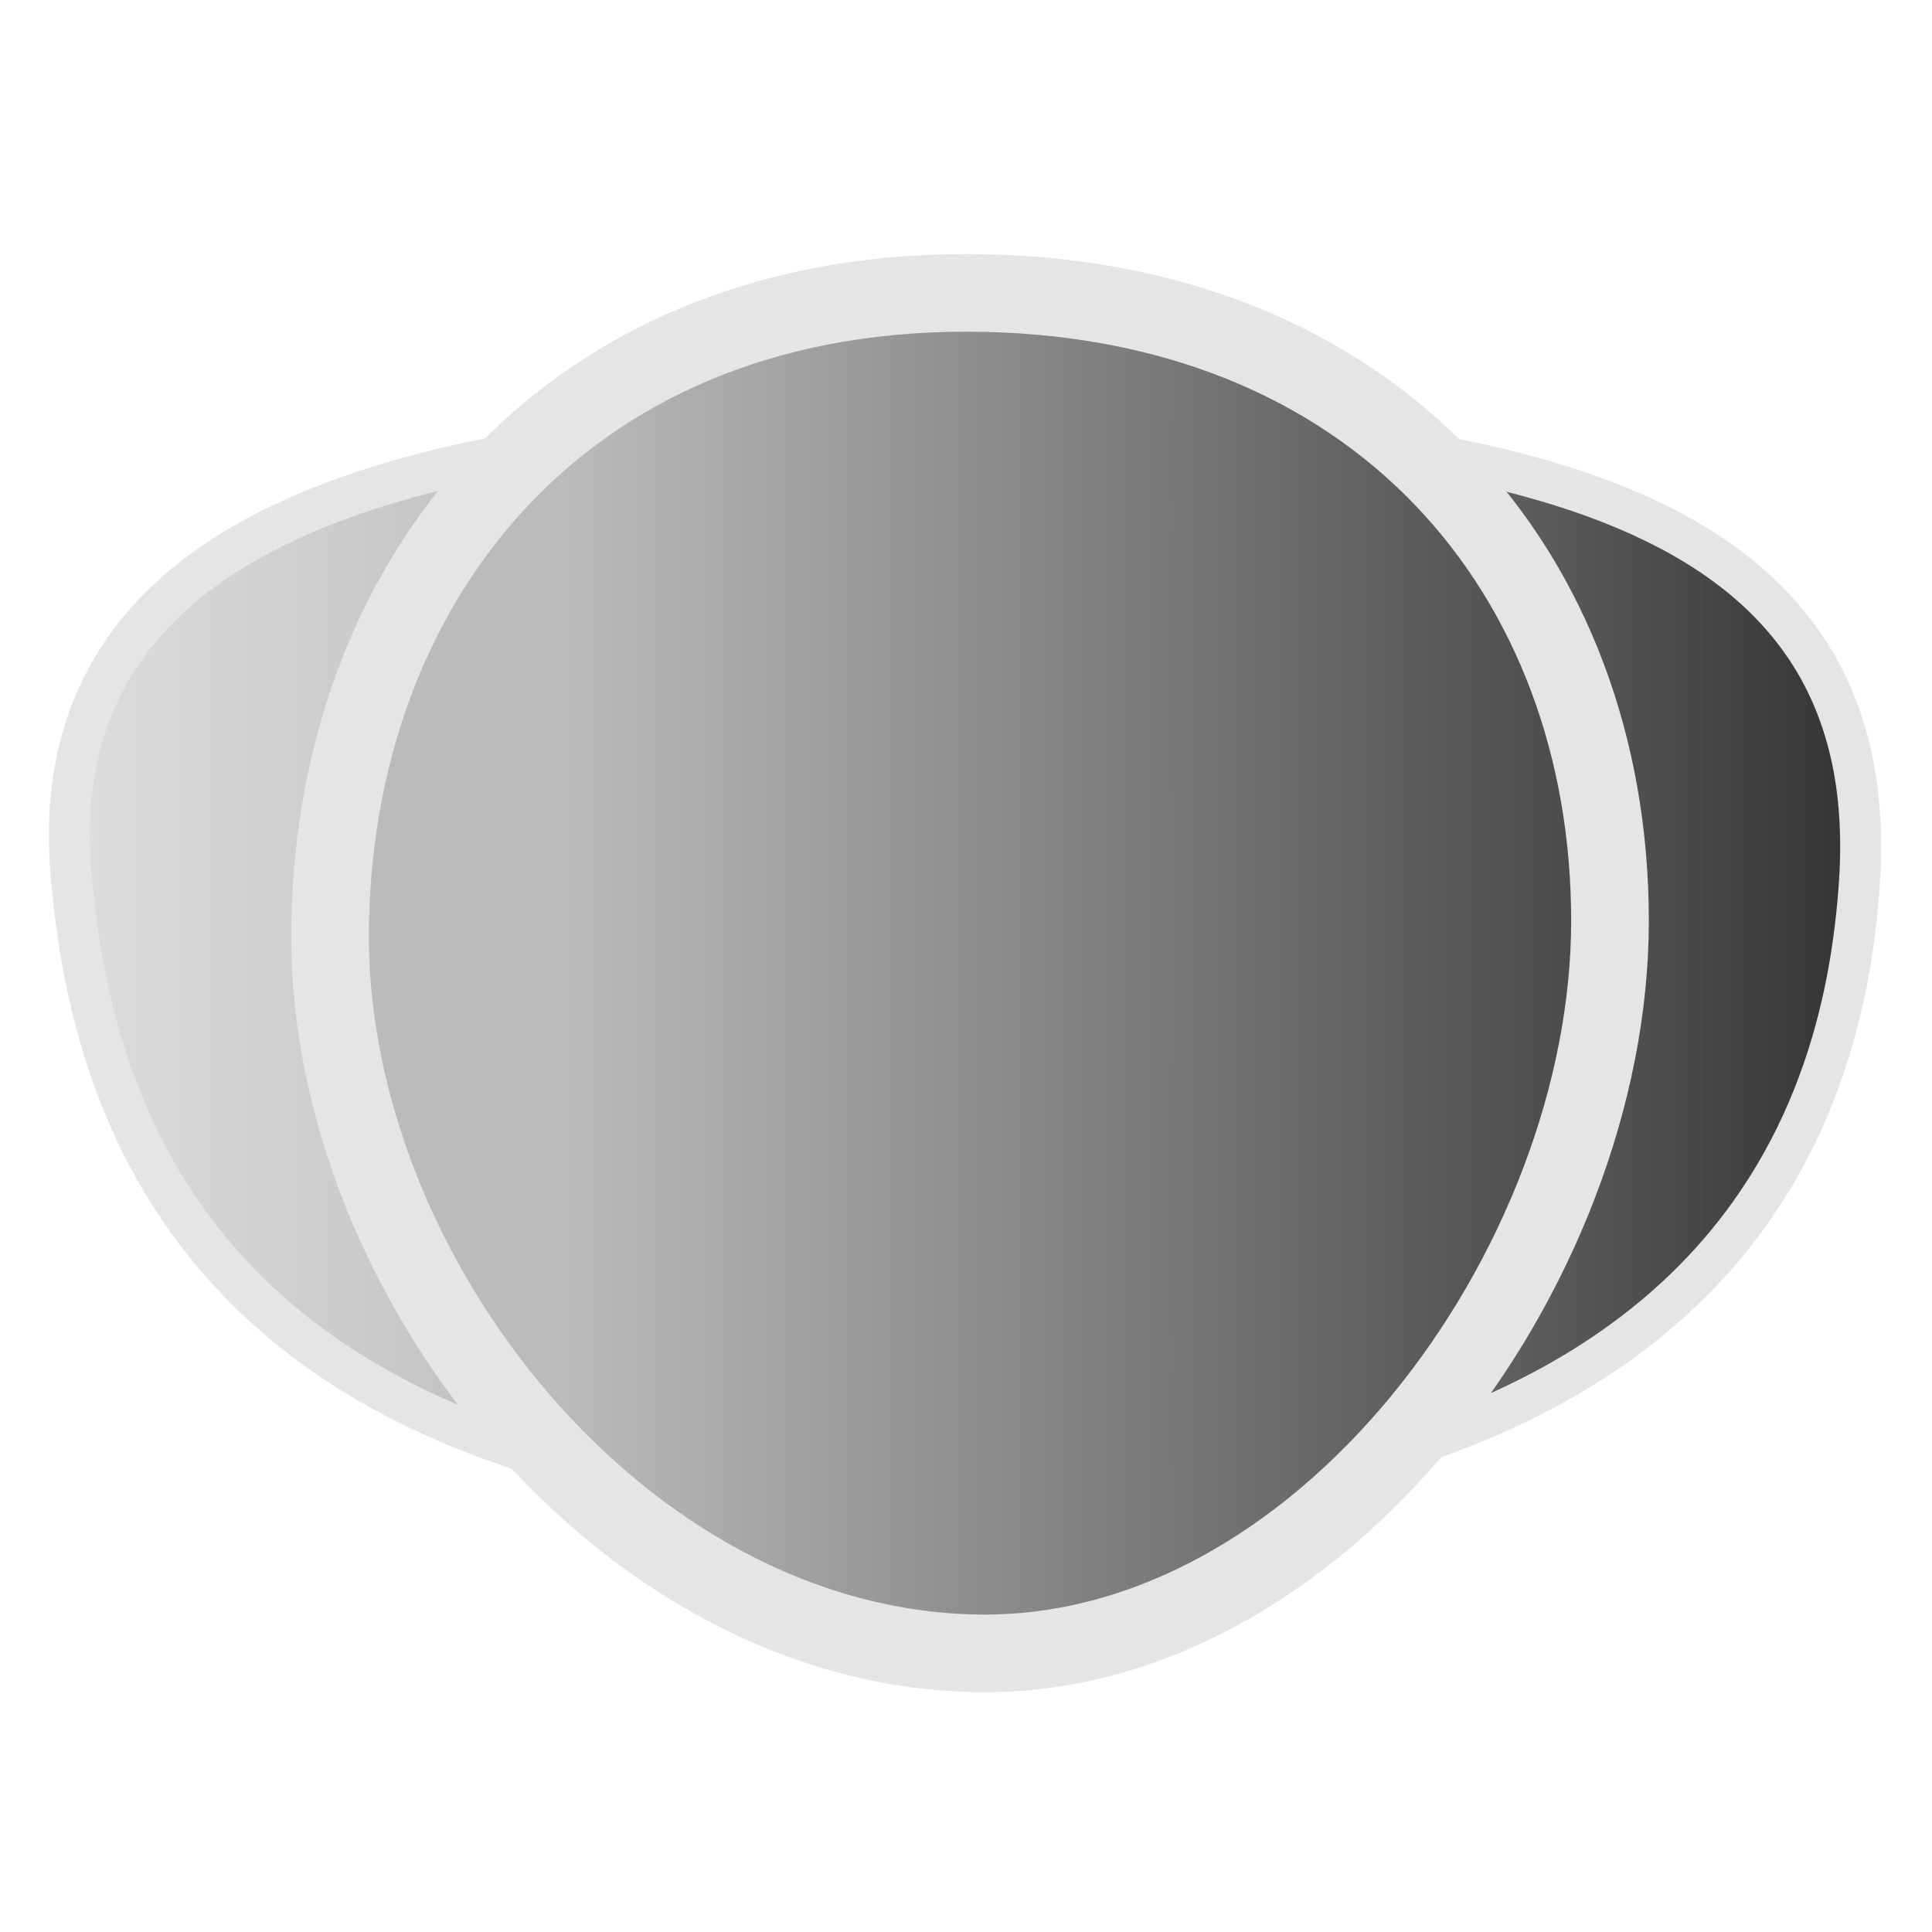<?xml version="1.0" encoding="utf-8"?>
<!-- Generator: Adobe Illustrator 21.1.0, SVG Export Plug-In . SVG Version: 6.00 Build 0)  -->
<svg version="1.1"
	 id="svg4744" inkscape:export-filename="top.png" inkscape:export-xdpi="90" inkscape:export-ydpi="90" inkscape:version="0.48.4 r9939" sodipodi:docname="top.svg" xmlns:cc="http://creativecommons.org/ns#" xmlns:dc="http://purl.org/dc/elements/1.1/" xmlns:inkscape="http://www.inkscape.org/namespaces/inkscape" xmlns:rdf="http://www.w3.org/1999/02/22-rdf-syntax-ns#" xmlns:sodipodi="http://sodipodi.sourceforge.net/DTD/sodipodi-0.dtd" xmlns:svg="http://www.w3.org/2000/svg"
	 xmlns="http://www.w3.org/2000/svg" xmlns:xlink="http://www.w3.org/1999/xlink" x="0px" y="0px" viewBox="0 0 24 24"
	 style="enable-background:new 0 0 24 24;" xml:space="preserve">
<style type="text/css">
	.st0{fill:url(#path3875_1_);stroke:#E5E5E5;stroke-width:0.509;}
	.st1{fill:url(#path3875-4_1_);stroke:#E5E5E5;stroke-width:0.965;}
</style>
<sodipodi:namedview  bordercolor="#666666" borderopacity="1.0" fit-margin-bottom="0" fit-margin-left="0" fit-margin-right="0" fit-margin-top="0" id="base" inkscape:current-layer="layer1" inkscape:cx="3.2713416" inkscape:cy="12.536613" inkscape:document-units="px" inkscape:pageopacity="0.0" inkscape:pageshadow="2" inkscape:window-height="721" inkscape:window-maximized="1" inkscape:window-width="1366" inkscape:window-x="-3" inkscape:window-y="-3" inkscape:zoom="11.2" pagecolor="#ffffff" showgrid="false">
	</sodipodi:namedview>
<g id="layer1" transform="translate(0,-1028.362)" inkscape:groupmode="layer" inkscape:label="Layer 1">
	
		<g id="g4242-2" transform="matrix(1.35,0,0,1.35,-35.464,569.331)" inkscape:export-filename="savetgt.png" inkscape:export-xdpi="93" inkscape:export-ydpi="93">
	</g>
	
		<linearGradient id="path3875_1_" gradientUnits="userSpaceOnUse" x1="0.861" y1="14.012" x2="23.153" y2="14.012" gradientTransform="matrix(1 0 0 -1 0 1054.362)">
		<stop  offset="0" style="stop-color:#BBBBBB;stop-opacity:0.5"/>
		<stop  offset="1" style="stop-color:#323232"/>
	</linearGradient>
	
		<path id="path3875" inkscape:connector-curvature="0" inkscape:export-filename="back.png" inkscape:export-xdpi="93.75" inkscape:export-ydpi="93.75" sodipodi:nodetypes="sssss" class="st0" d="
		M23.1,1039.3c-0.2,3.1-1.8,7.8-11.3,7.8c-9,0-10.6-4.6-10.9-7.7c-0.5-4.4,3.9-5.8,10.9-5.8S23.4,1034.6,23.1,1039.3L23.1,1039.3z"
		/>
	
		<linearGradient id="path3875-4_1_" gradientUnits="userSpaceOnUse" x1="5.173841e-02" y1="1486.739" x2="15.005" y2="1486.739" gradientTransform="matrix(1.027 0 0 0.906 6.95 -305.94)">
		<stop  offset="0" style="stop-color:#BBBBBB"/>
		<stop  offset="1" style="stop-color:#323232"/>
	</linearGradient>
	
		<path id="path3875-4" inkscape:connector-curvature="0" inkscape:export-filename="back.png" inkscape:export-xdpi="93.75" inkscape:export-ydpi="93.75" sodipodi:nodetypes="sssss" class="st1" d="
		M20,1039.8c0,4.3-3.6,9.2-7.9,9.1c-4.4-0.1-8-4.7-8-8.9c0-4.3,2.8-8,7.9-8S20,1035.5,20,1039.8L20,1039.8z"/>
</g>
</svg>
